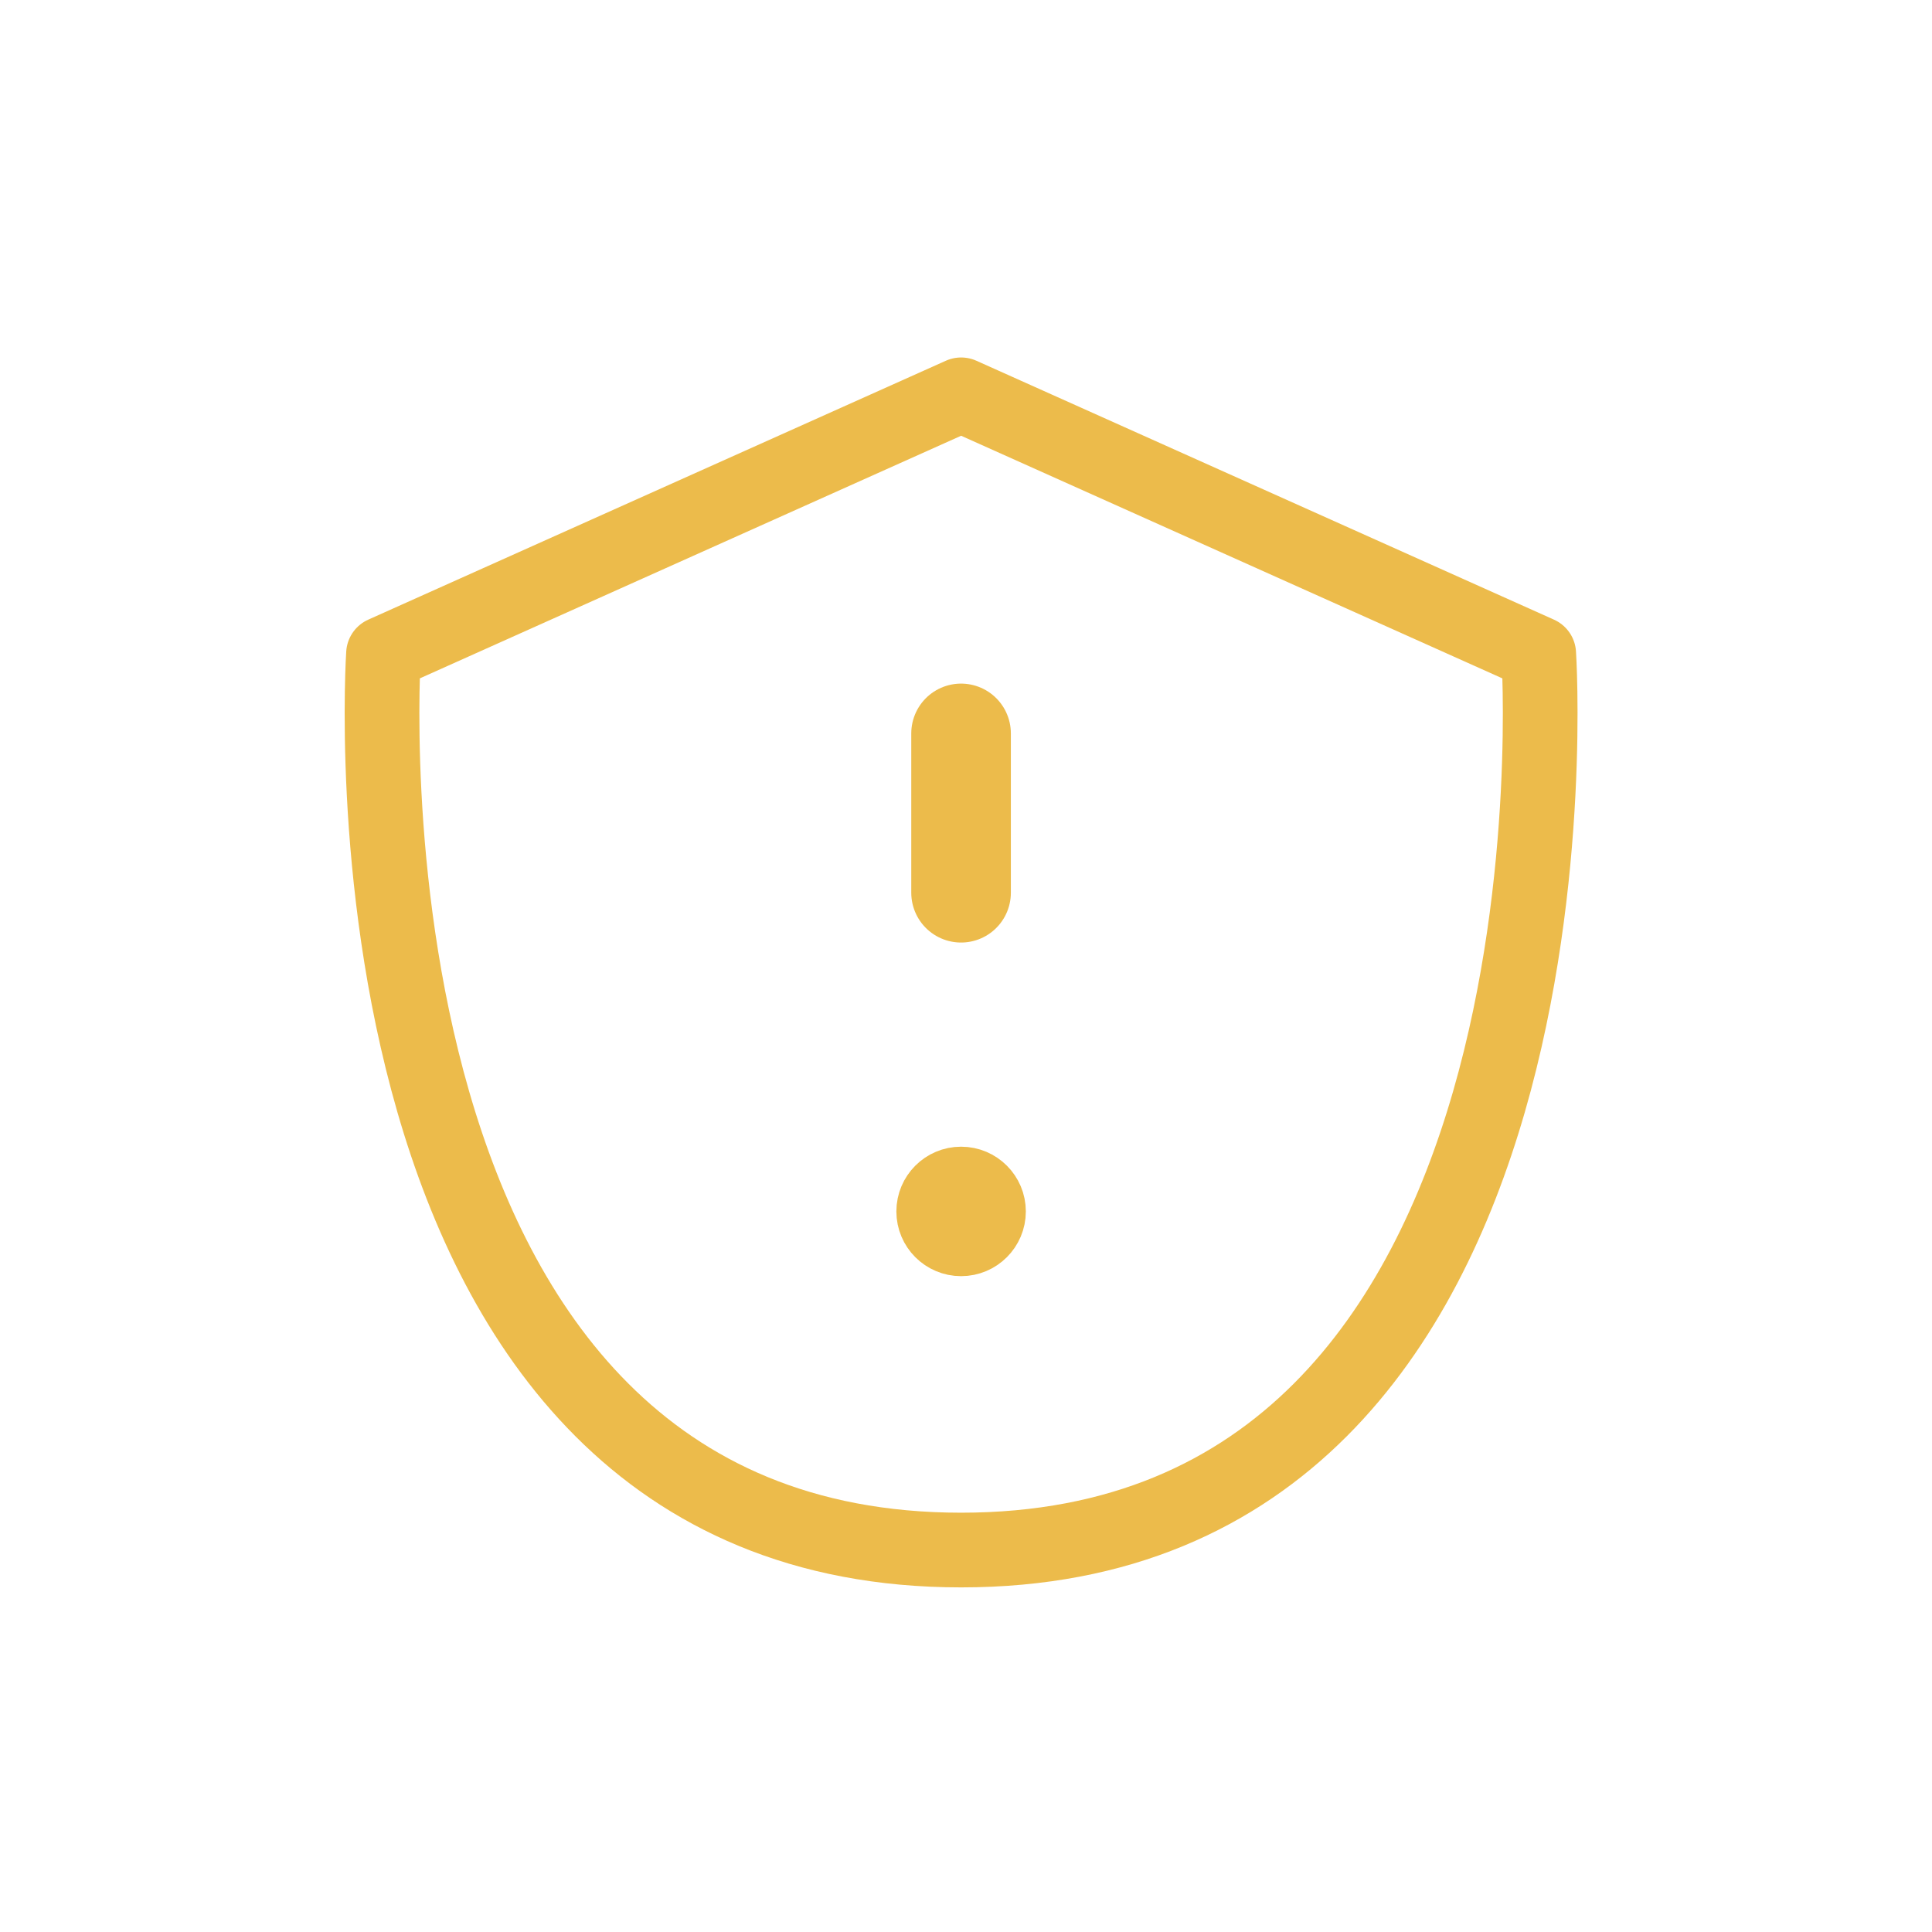 <svg width="97" height="97" viewBox="0 0 97 97" fill="none" xmlns="http://www.w3.org/2000/svg">
<path d="M48.255 19.823L19.255 32.822C19.255 32.822 16.255 77.823 48.255 77.823C80.254 77.823 77.254 32.822 77.254 32.822L48.255 19.823Z" stroke="#ECBB4B" stroke-width="3.75" stroke-linecap="round" stroke-linejoin="round"/>
<path d="M50.254 60.822C50.254 61.927 49.358 62.822 48.254 62.822C47.149 62.822 46.254 61.927 46.254 60.822C46.254 59.718 47.149 58.822 48.254 58.822C49.358 58.822 50.254 59.718 50.254 60.822Z" fill="#ECBB4B" stroke="#ECBB4B" stroke-width="2.5" stroke-linecap="round" stroke-linejoin="round"/>
<path d="M48.252 36.822V44.822" stroke="#ECBB4B" stroke-width="5" stroke-linecap="round" stroke-linejoin="round"/>
</svg>
